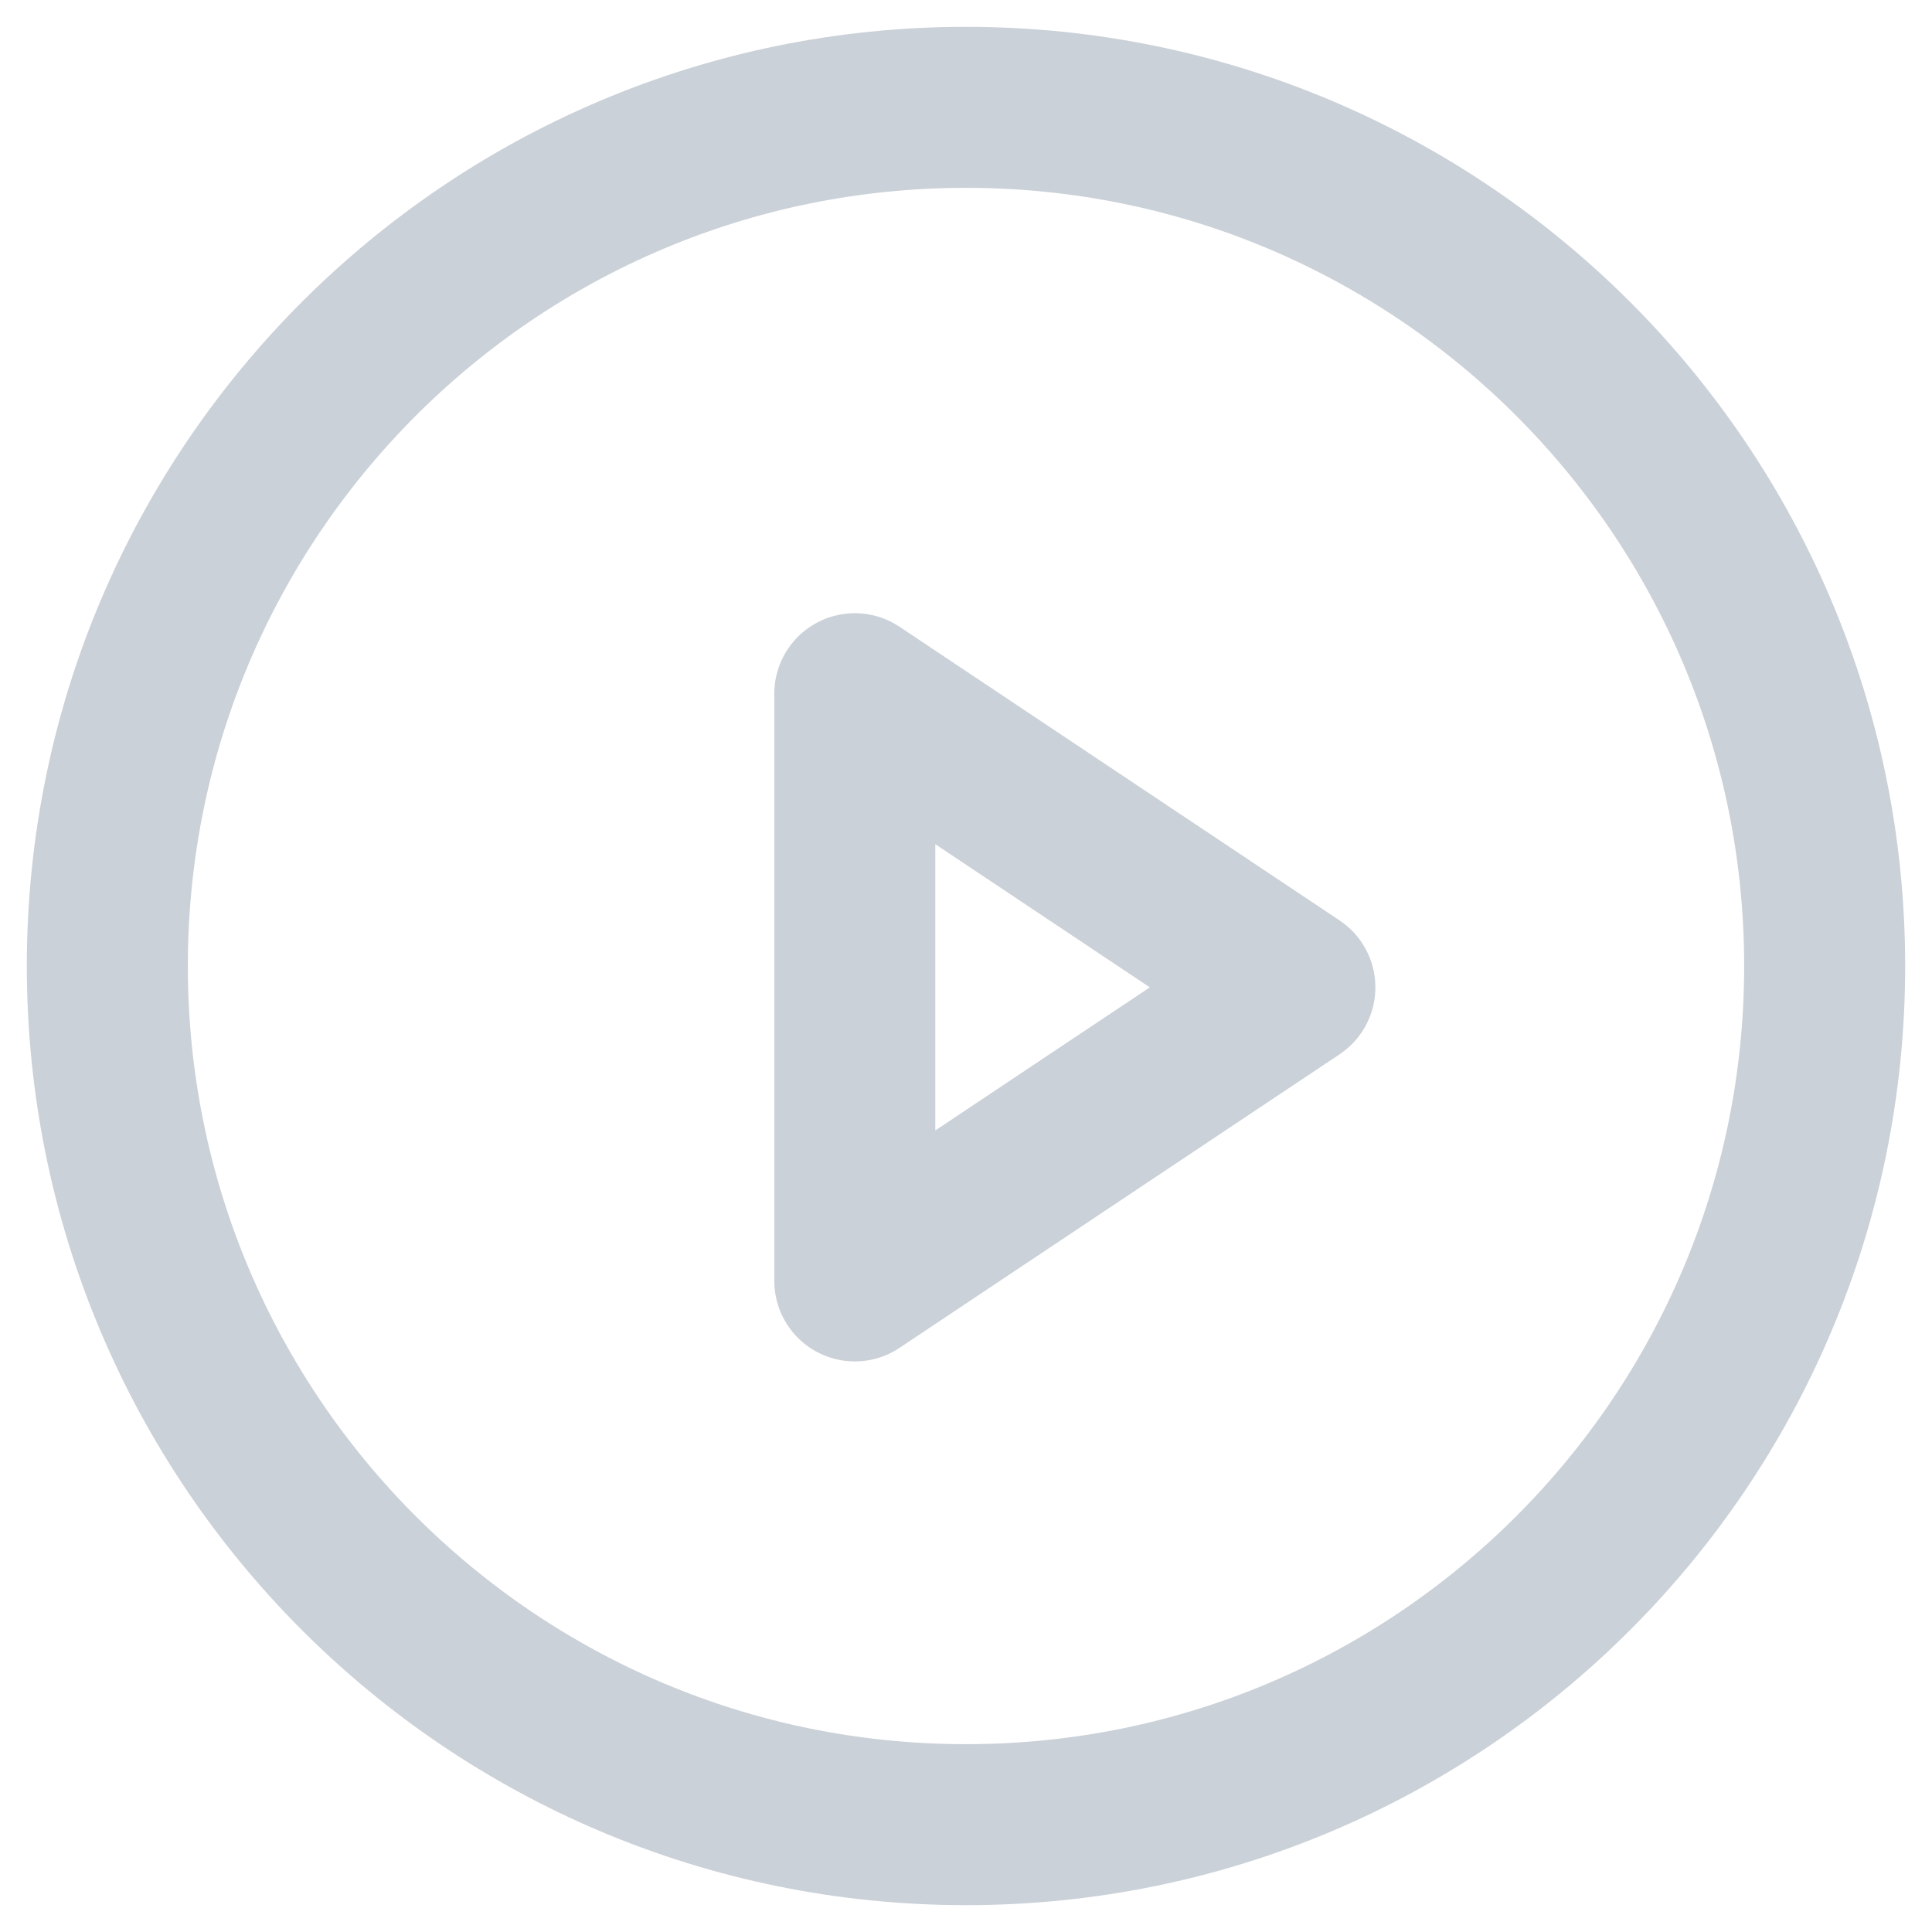 <svg width="18" height="18" viewBox="0 0 18 18" fill="none" xmlns="http://www.w3.org/2000/svg">
<path d="M9 17C13.418 17 17 13.418 17 9C17 4.582 13.418 1 9 1C4.582 1 1 4.582 1 9C1 13.418 4.582 17 9 17Z" stroke="#CBD1D8" stroke-width="1.5" stroke-linecap="round" stroke-linejoin="round"/>
<path d="M7.964 6.463L12.064 9.199L7.964 11.934V6.463Z" stroke="#CBD1D8" stroke-width="1.5" stroke-linecap="round" stroke-linejoin="round"/>
</svg>
